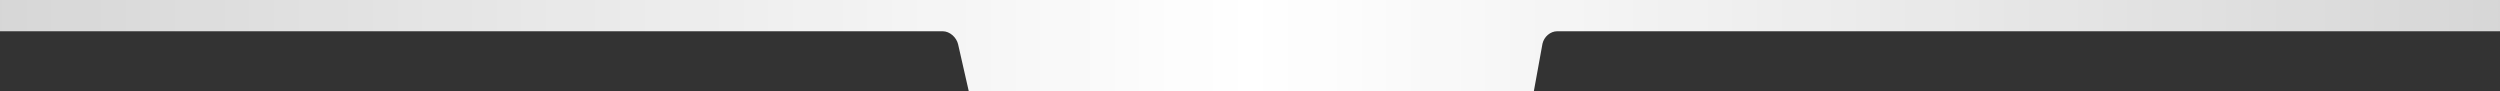 <?xml version="1.0" encoding="UTF-8"?>
<svg width="1920px" height="70px" version="1.1" xmlns="http://www.w3.org/2000/svg" xmlns:xlink="http://www.w3.org/1999/xlink">
    <rect width="100%" height="100%" fill="#333333" stroke="none"/>
    <title>形状结合</title>
    <defs>
        <linearGradient x1="0%" y1="19.445%" x2="100%" y2="19.445%" id="linearGradient-1">
            <stop stop-color="#FFFFFF" stop-opacity="0.8" offset="0%"></stop>
            <stop stop-color="#FFFFFF" offset="50.022%"></stop>
            <stop stop-color="#FFFFFF" stop-opacity="0.8" offset="100%"></stop>
        </linearGradient>
    </defs>
    <g id="页面-1" stroke="none" stroke-width="1" fill="none" fill-rule="evenodd">
        <g id="动物疾病监测控制" fill="url(#linearGradient-1)">
            <path d="M735.814,34 C734.624,28.803 729.52,24 724,24 L0,24 L0,0 L1920,0 L1920,24 L1196,24 C1190.626,24 1185.84,28.219 1184.625,33.561 L1178,70 C1176.872,75.485 1173.52,80 1168,80 L754,80 C748.48,80 745.478,75.97 744,70 L734,26 L735.814,34 Z" id="形状结合"></path>
        </g>
    </g>
</svg>